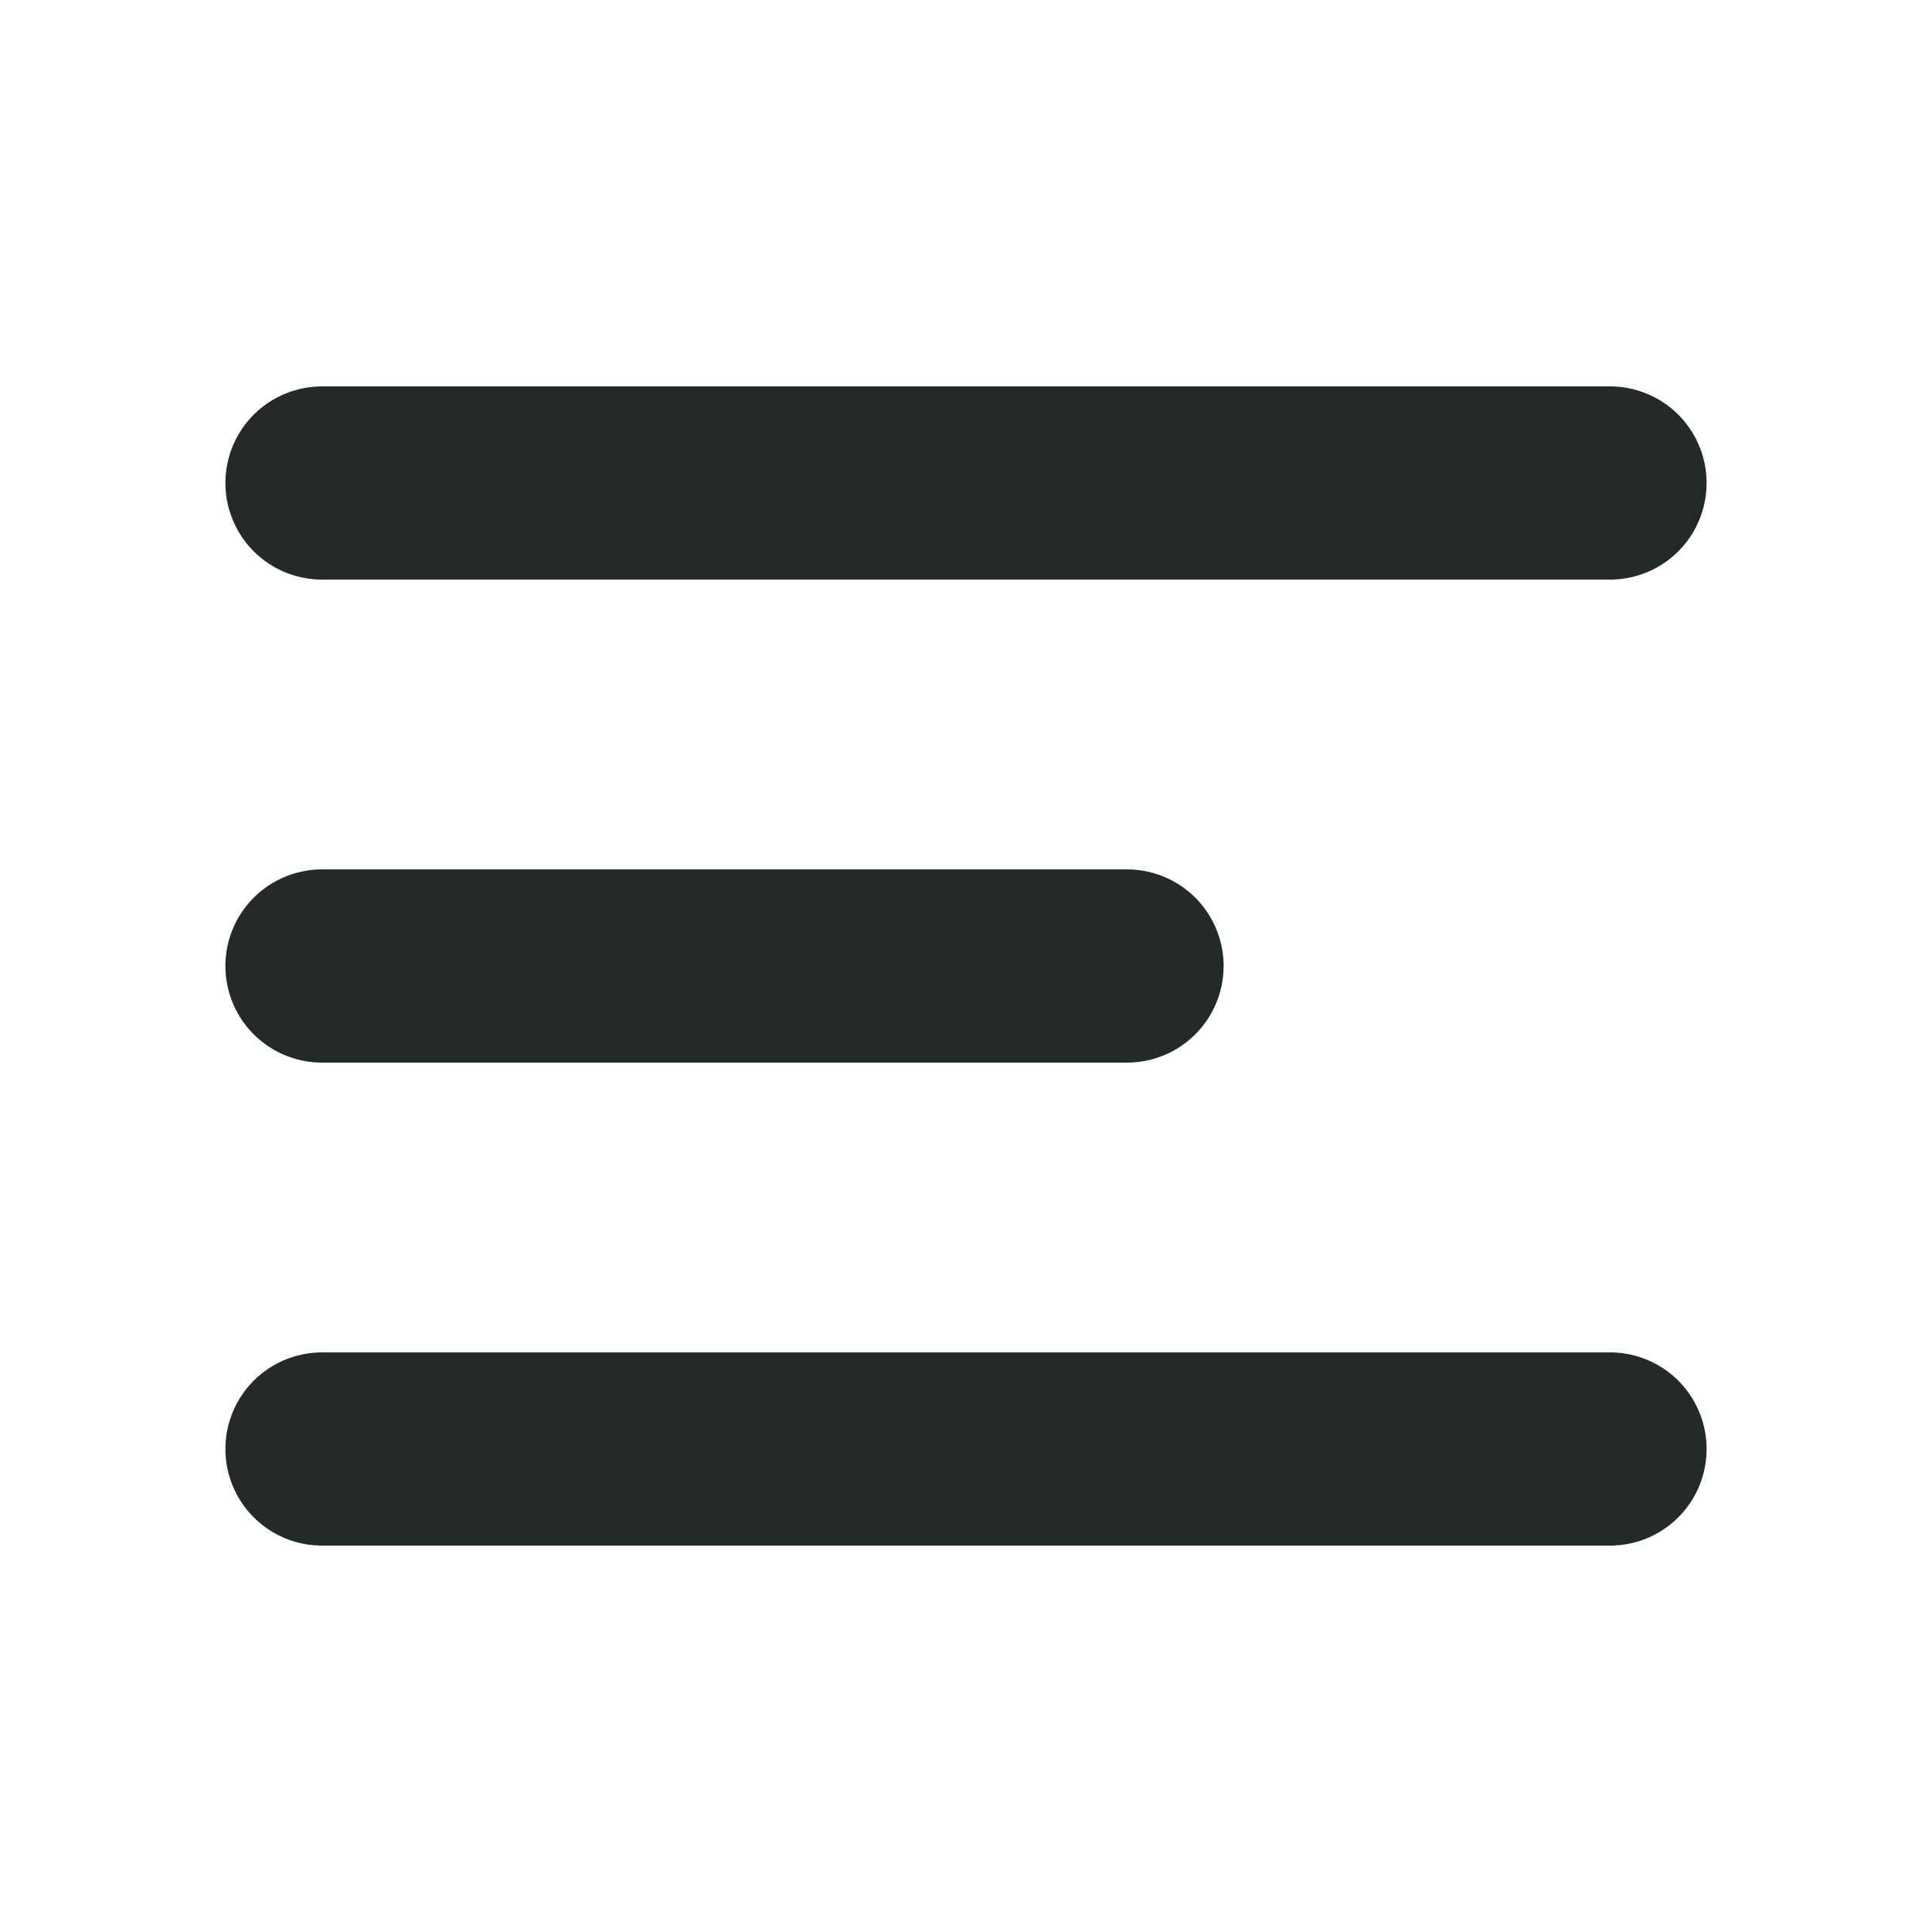 <svg xmlns="http://www.w3.org/2000/svg" fill="#232a28" viewBox="0 0 24 24" stroke="#232a28" stroke-width="2.4">
	<path stroke-linecap="round" stroke-linejoin="round" d="M4 6h16M4 12h10M4 18h16" />
</svg>